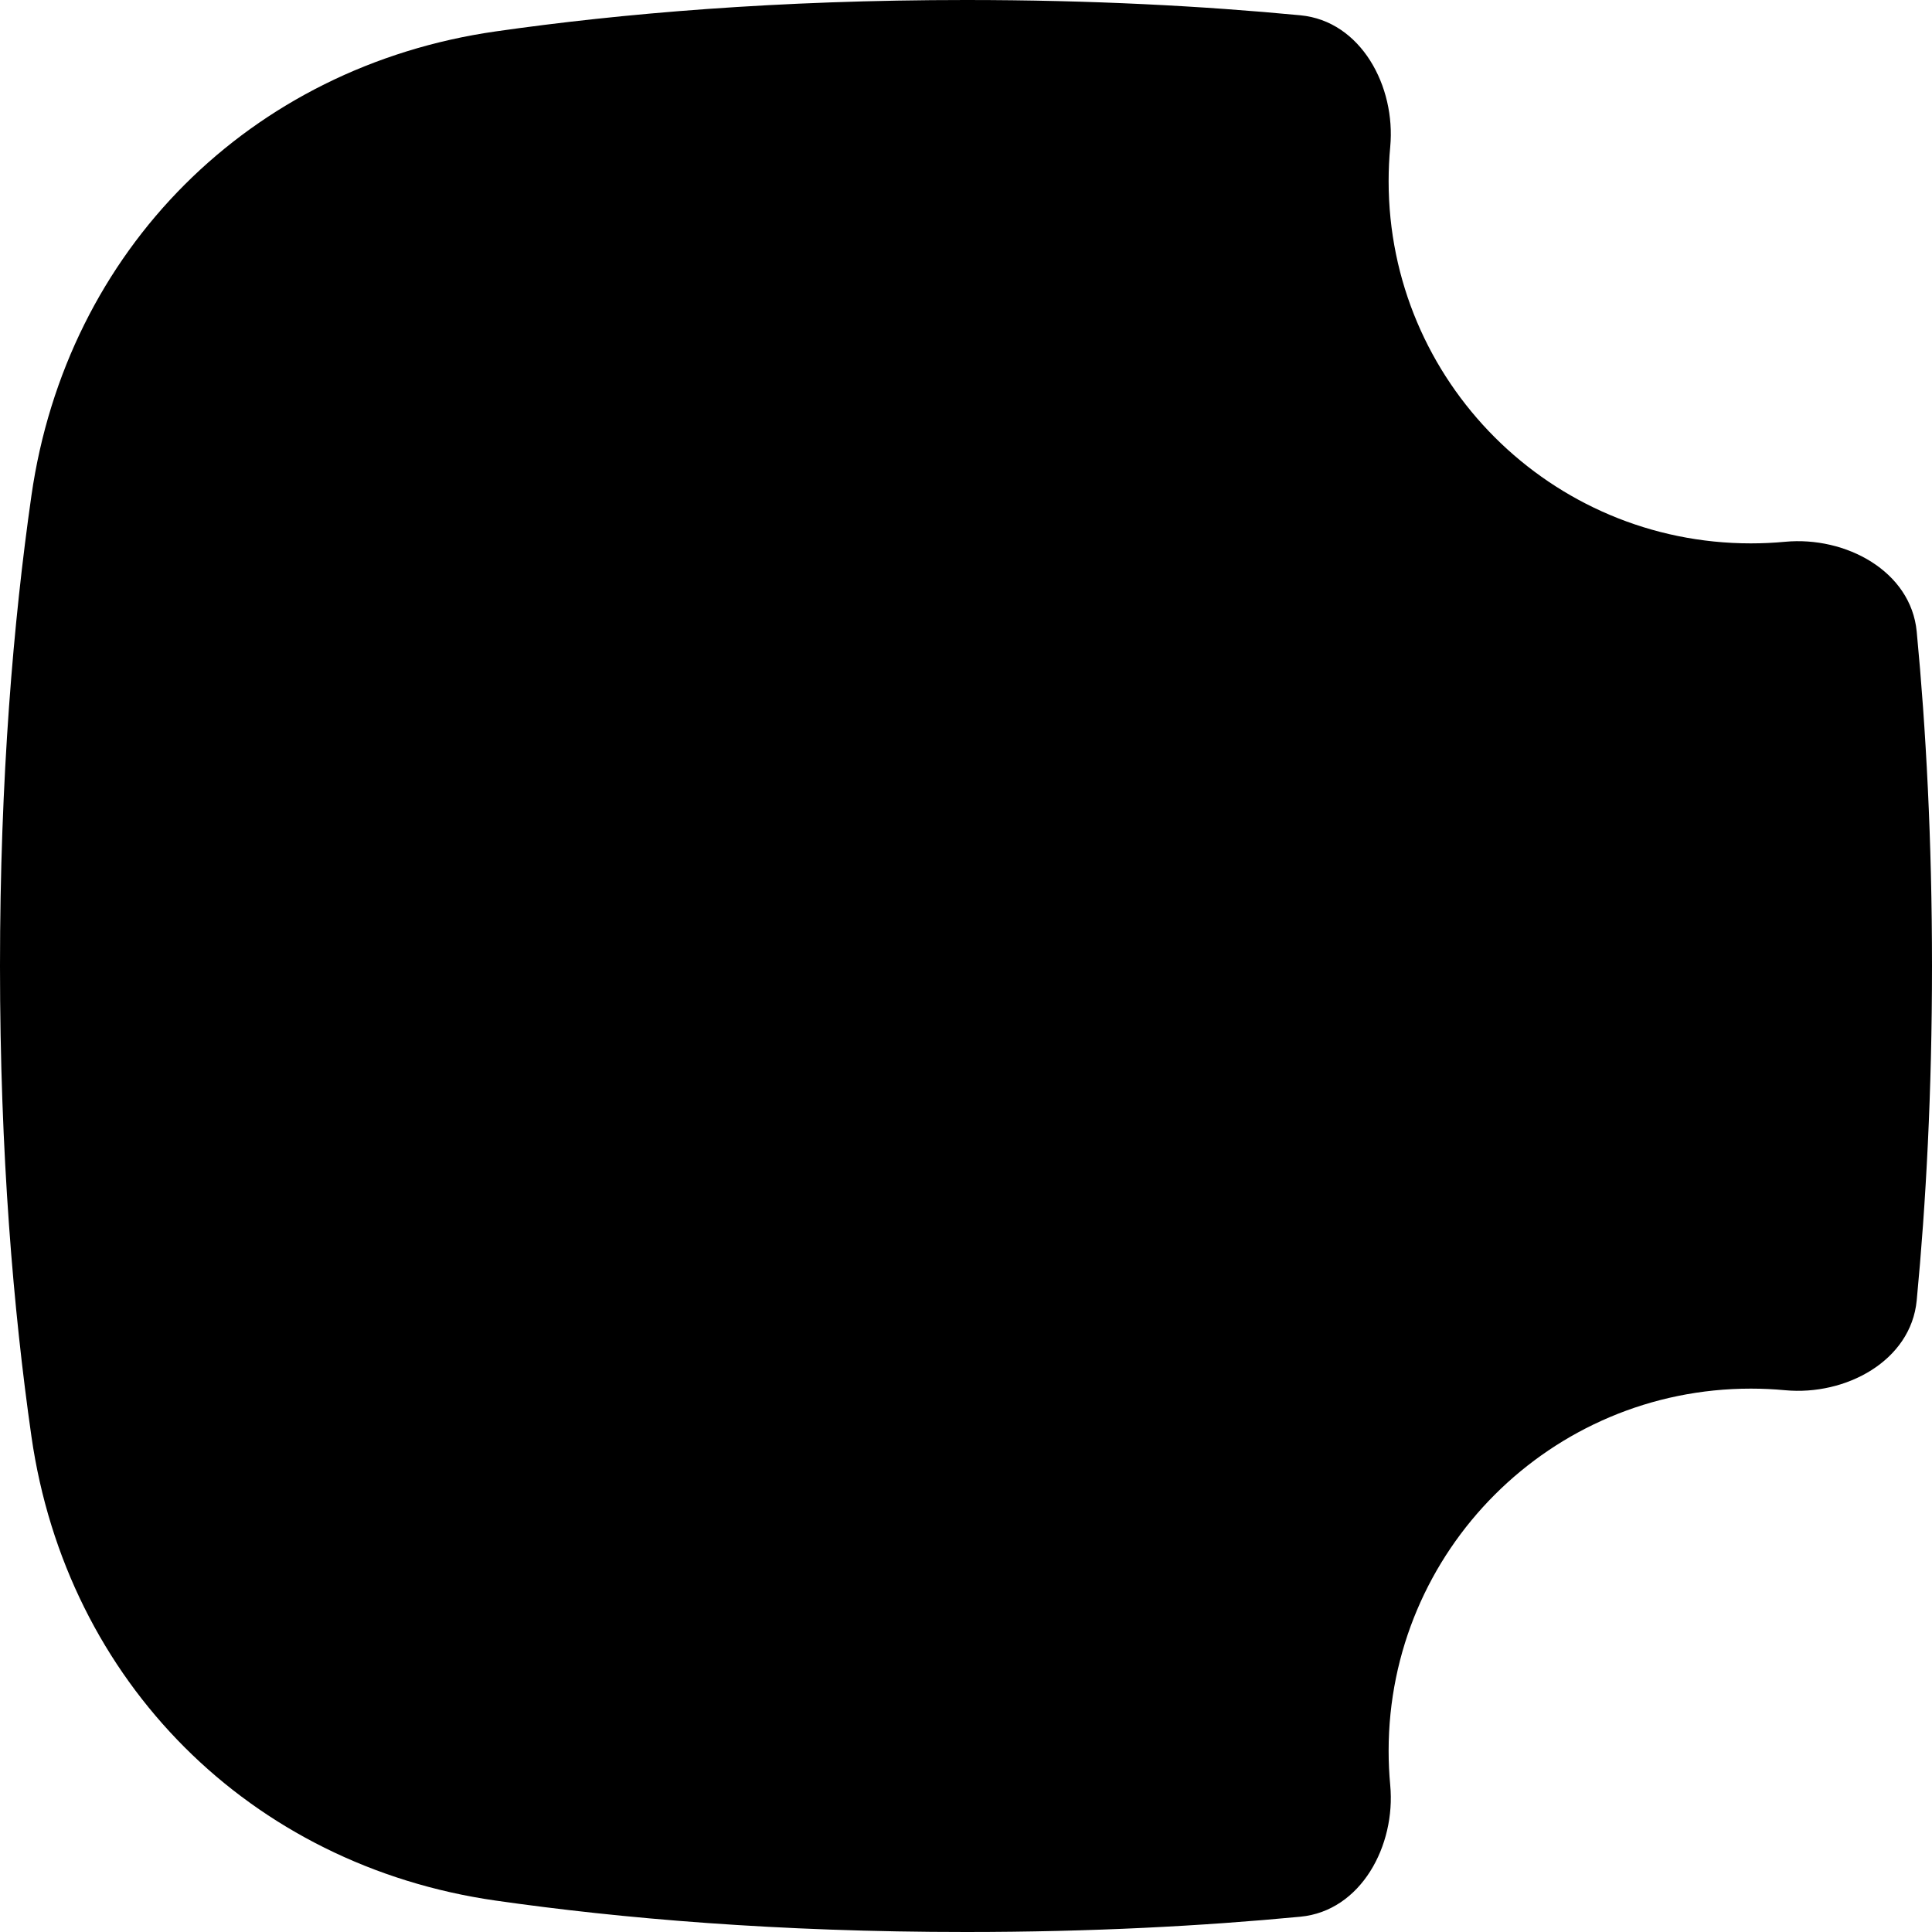 <svg width="128" height="128" viewBox="0 0 128 128" fill="none" xmlns="http://www.w3.org/2000/svg">
<path d="M92.106 9.733C92.482 5.72 90.166 1.395 86.154 1.013C79.694 0.396 72.309 0 64 0C51.532 0 41.146 0.892 32.842 2.081C16.574 4.409 4.409 16.574 2.081 32.842C0.892 41.146 0 51.532 0 64C0 76.468 0.892 86.854 2.081 95.158C4.409 111.426 16.574 123.591 32.842 125.919C41.146 127.108 51.532 128 64 128C72.309 128 79.694 127.604 86.154 126.987C90.166 126.605 92.482 122.28 92.106 118.267C92.036 117.521 92 116.765 92 116C92 102.745 102.745 92 116 92C116.765 92 117.521 92.036 118.267 92.106C122.28 92.482 126.605 90.166 126.987 86.154C127.604 79.694 128 72.309 128 64C128 55.691 127.604 48.306 126.987 41.846C126.605 37.834 122.28 35.518 118.267 35.894C117.521 35.964 116.765 36 116 36C102.745 36 92 25.255 92 12C92 11.235 92.036 10.479 92.106 9.733Z" fill="black"/>
</svg>
